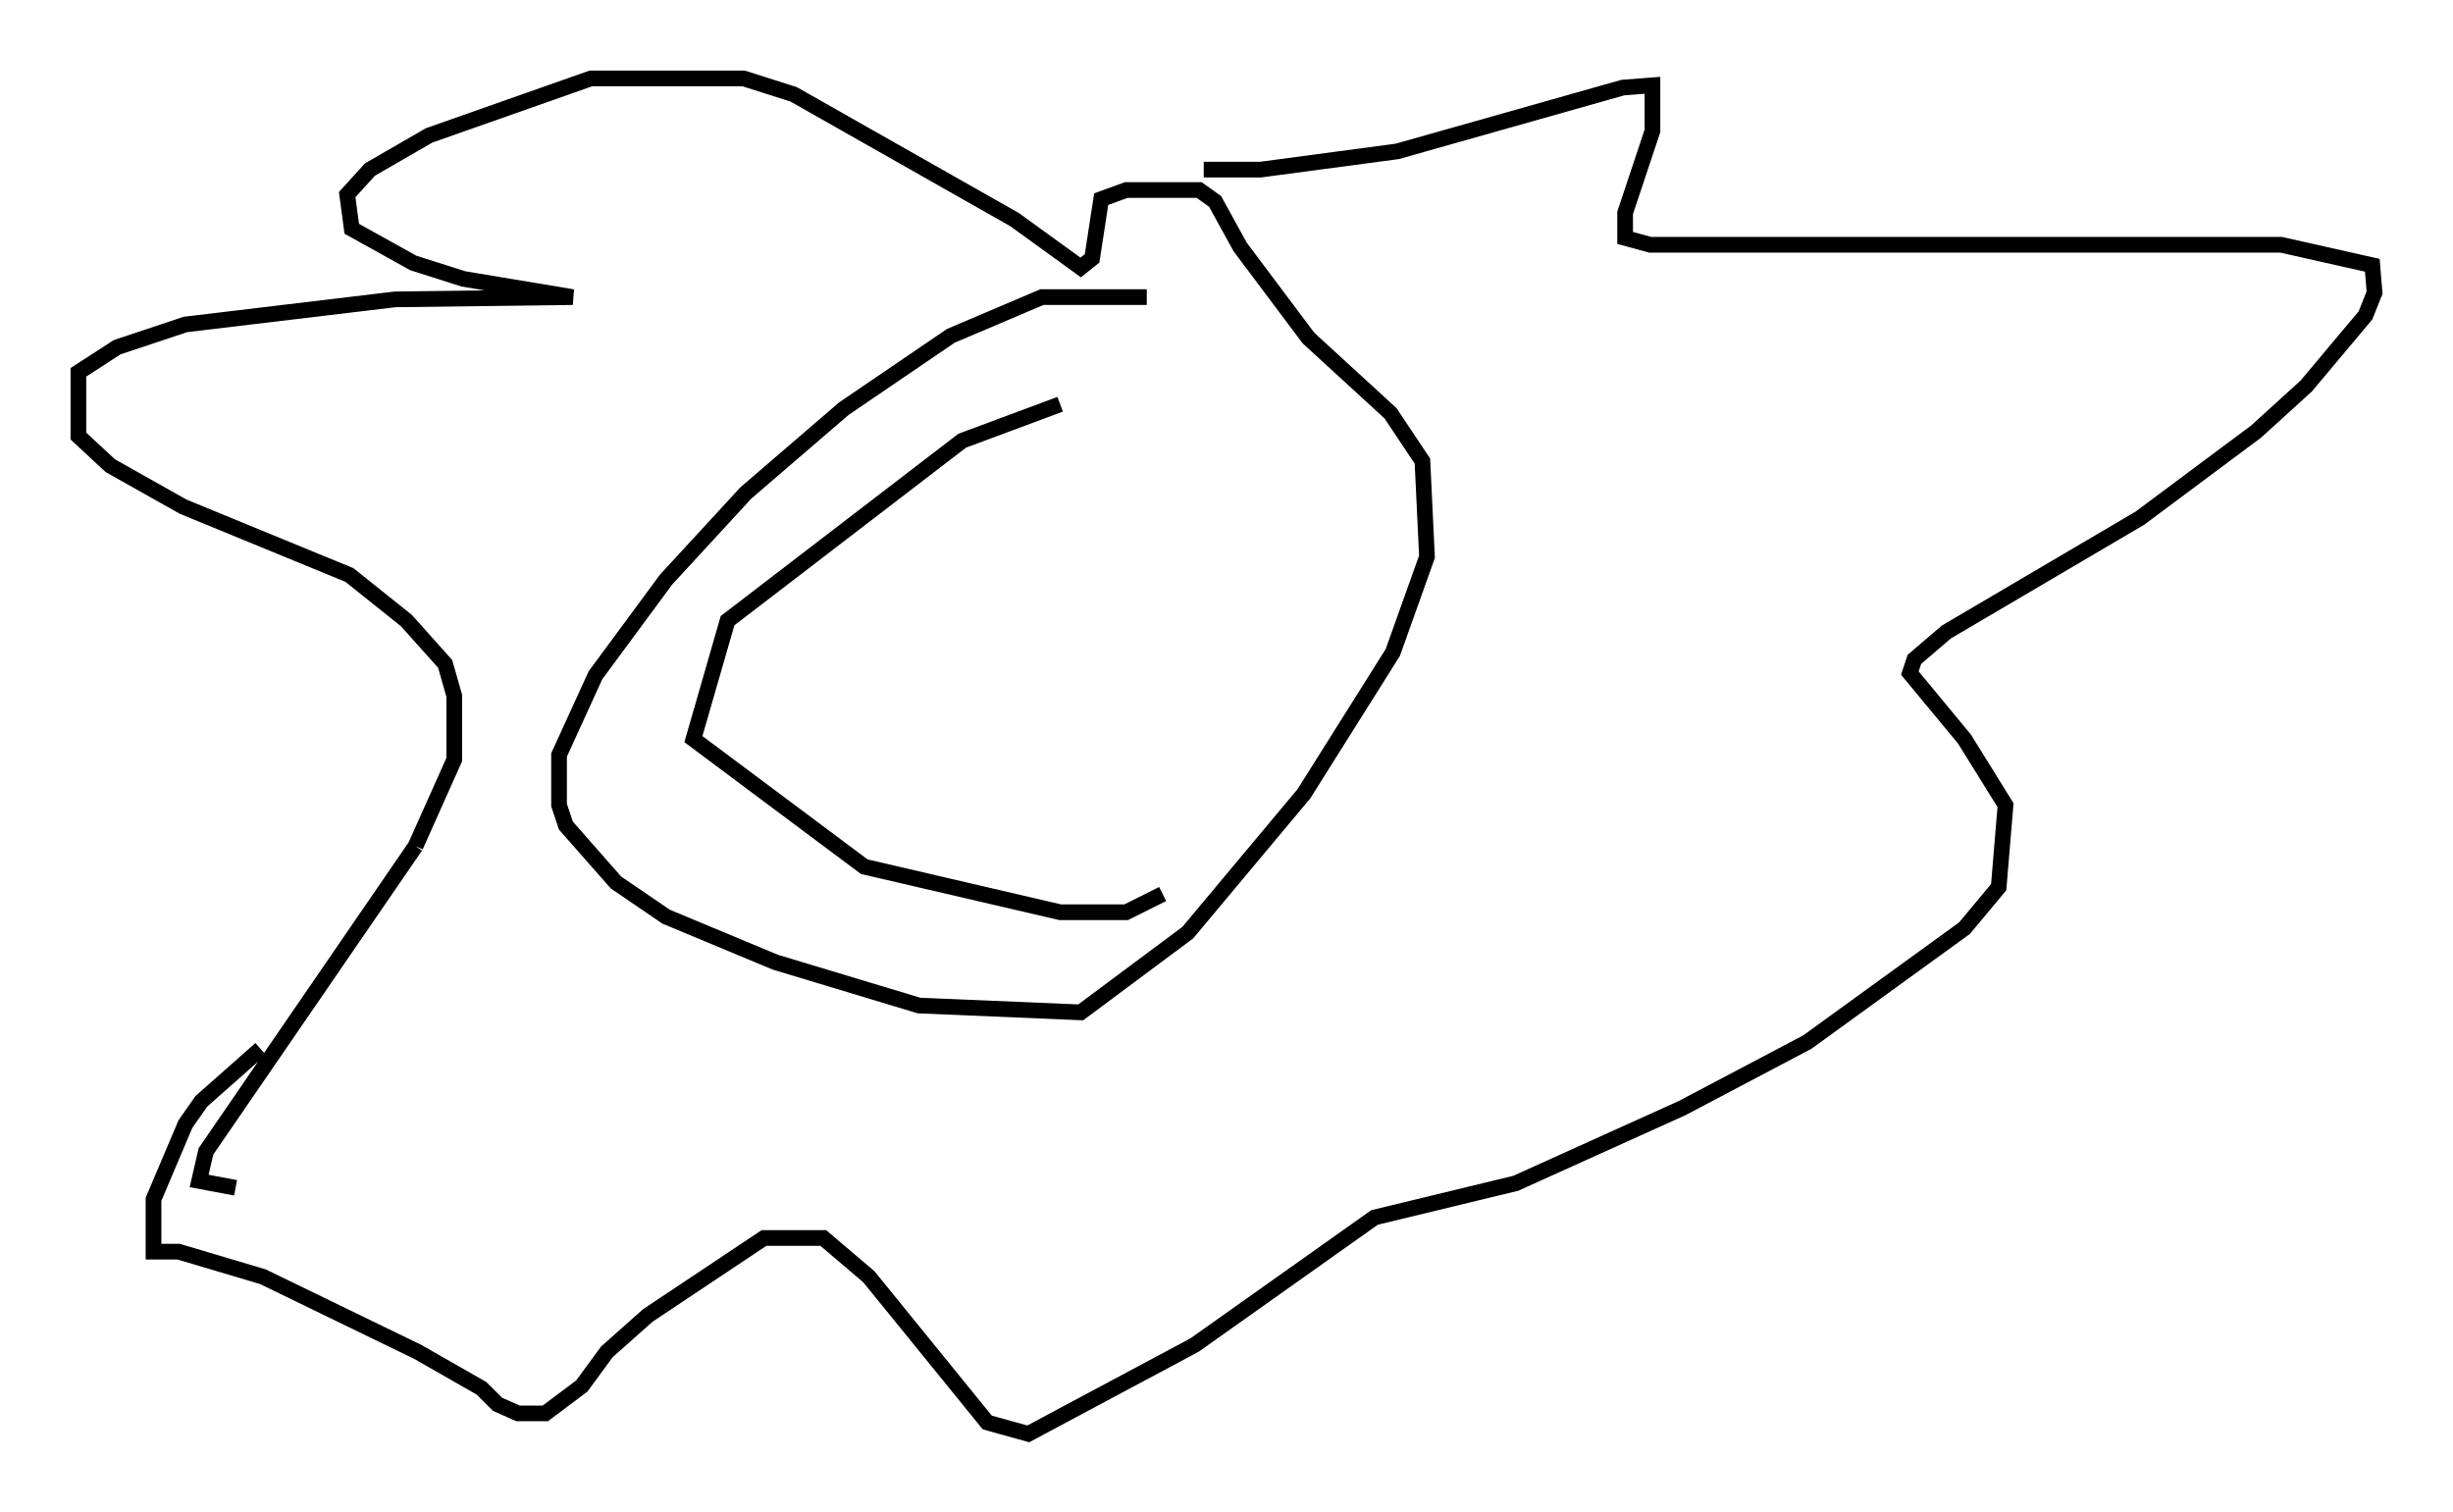 <?xml version="1.0" encoding="utf-8" ?>
<svg baseProfile="full" height="96.424" version="1.1" width="156.413" xmlns="http://www.w3.org/2000/svg" xmlns:ev="http://www.w3.org/2001/xml-events" xmlns:xlink="http://www.w3.org/1999/xlink"><defs /><rect fill="white" height="96.424" width="156.413" x="0" y="0" /><path d="M73.849, 19.38 m-0.726, -0.436 l-6.682, 0.0 -5.81, 2.469 l-6.827, 4.648 -6.246, 5.374 l-5.084, 5.52 -4.503, 6.101 l-2.324, 5.084 0.0, 3.196 l0.436, 1.307 3.196, 3.631 l3.196, 2.179 6.972, 2.905 l9.151, 2.76 10.313, 0.436 l6.827, -5.084 7.408, -8.86 l5.665, -9.006 2.179, -6.101 l-0.291, -6.101 -2.034, -3.05 l-5.229, -4.793 -4.358, -5.81 l-1.598, -2.905 -1.017, -0.726 l-4.648, 0.0 -1.598, 0.581 l-0.581, 3.777 -0.726, 0.581 l-4.212, -3.05 -14.089, -7.989 l-3.196, -1.017 -9.732, 0.0 l-10.313, 3.631 -3.777, 2.179 l-1.453, 1.598 0.291, 2.179 l3.922, 2.179 3.196, 1.017 l6.972, 1.162 -11.33, 0.145 l-13.363, 1.598 -4.358, 1.453 l-2.469, 1.598 0.0, 4.067 l2.034, 1.888 4.648, 2.615 l10.603, 4.358 3.631, 2.905 l2.469, 2.76 0.581, 2.034 l0.0, 4.067 -2.469, 5.52 m0.0, 0.0 l-13.363, 19.464 -0.436, 1.888 l2.324, 0.436 m61.732, -64.927 l3.631, 0.0 8.715, -1.162 l14.38, -4.067 1.888, -0.145 l0.0, 2.905 -1.743, 5.229 l0.0, 1.598 1.598, 0.436 l40.235, 0.0 5.81, 1.307 l0.145, 1.743 -0.581, 1.453 l-3.777, 4.503 -3.196, 2.905 l-7.408, 5.52 -12.346, 7.263 l-2.034, 1.743 -0.291, 0.872 l3.486, 4.212 2.615, 4.212 l-0.436, 5.229 -2.179, 2.615 l-10.022, 7.263 -7.989, 4.212 l-10.603, 4.793 -9.006, 2.179 l-11.475, 8.134 -10.603, 5.665 l-2.615, -0.726 -7.553, -9.296 l-2.905, -2.469 -3.777, 0.0 l-7.408, 4.939 -2.615, 2.324 l-1.598, 2.179 -2.324, 1.743 l-1.743, 0.0 -1.307, -0.581 l-1.017, -1.017 -4.067, -2.324 l-9.877, -4.793 -5.374, -1.598 l-1.598, 0.0 0.0, -3.341 l2.034, -4.793 1.017, -1.453 l3.777, -3.341 m50.983, -41.106 l-6.246, 2.324 -14.961, 11.475 l-2.179, 7.553 10.894, 8.134 l12.492, 2.905 4.212, 0.0 l2.324, -1.162 " fill="none" stroke="black" stroke-width="1" /></svg>